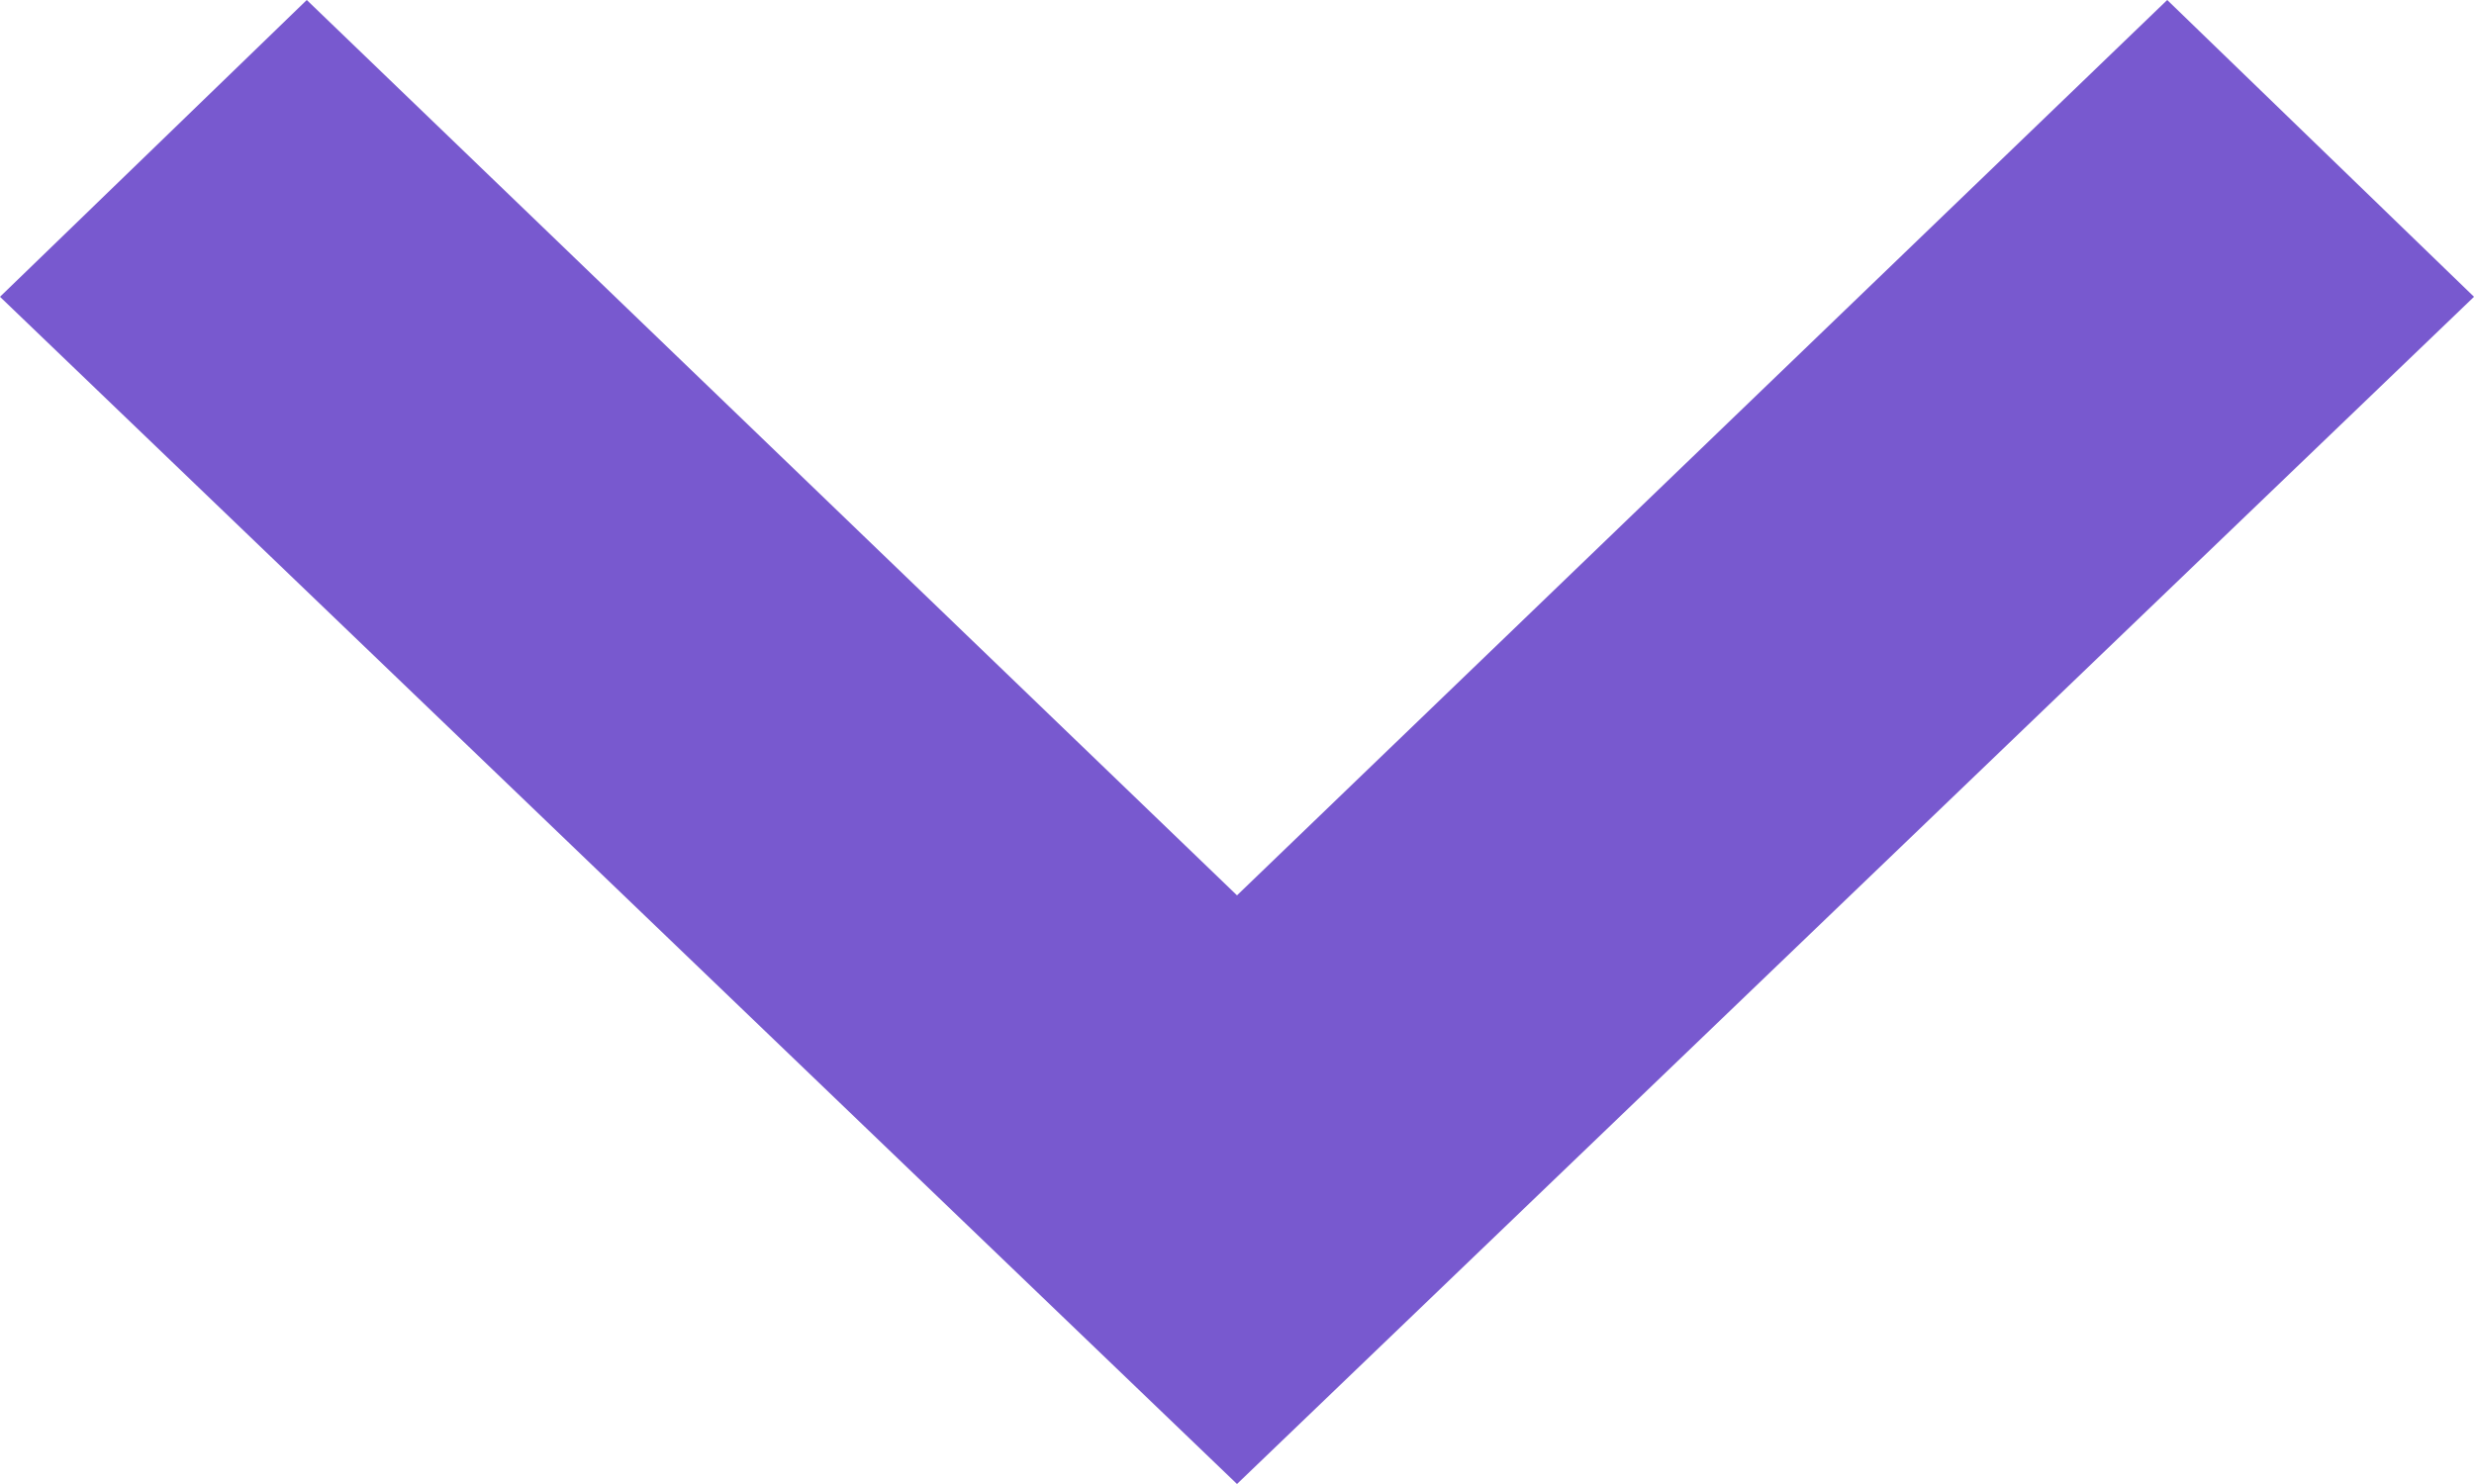 <svg viewBox="0 0 10 6" fill="none" xmlns="http://www.w3.org/2000/svg"><path fill-rule="evenodd" clip-rule="evenodd" d="m0 1.2 1.24-1.2 3.76 3.62 3.76-3.62 1.24 1.2-5 4.8-5-4.8Z" fill="#7859CF"/></svg>